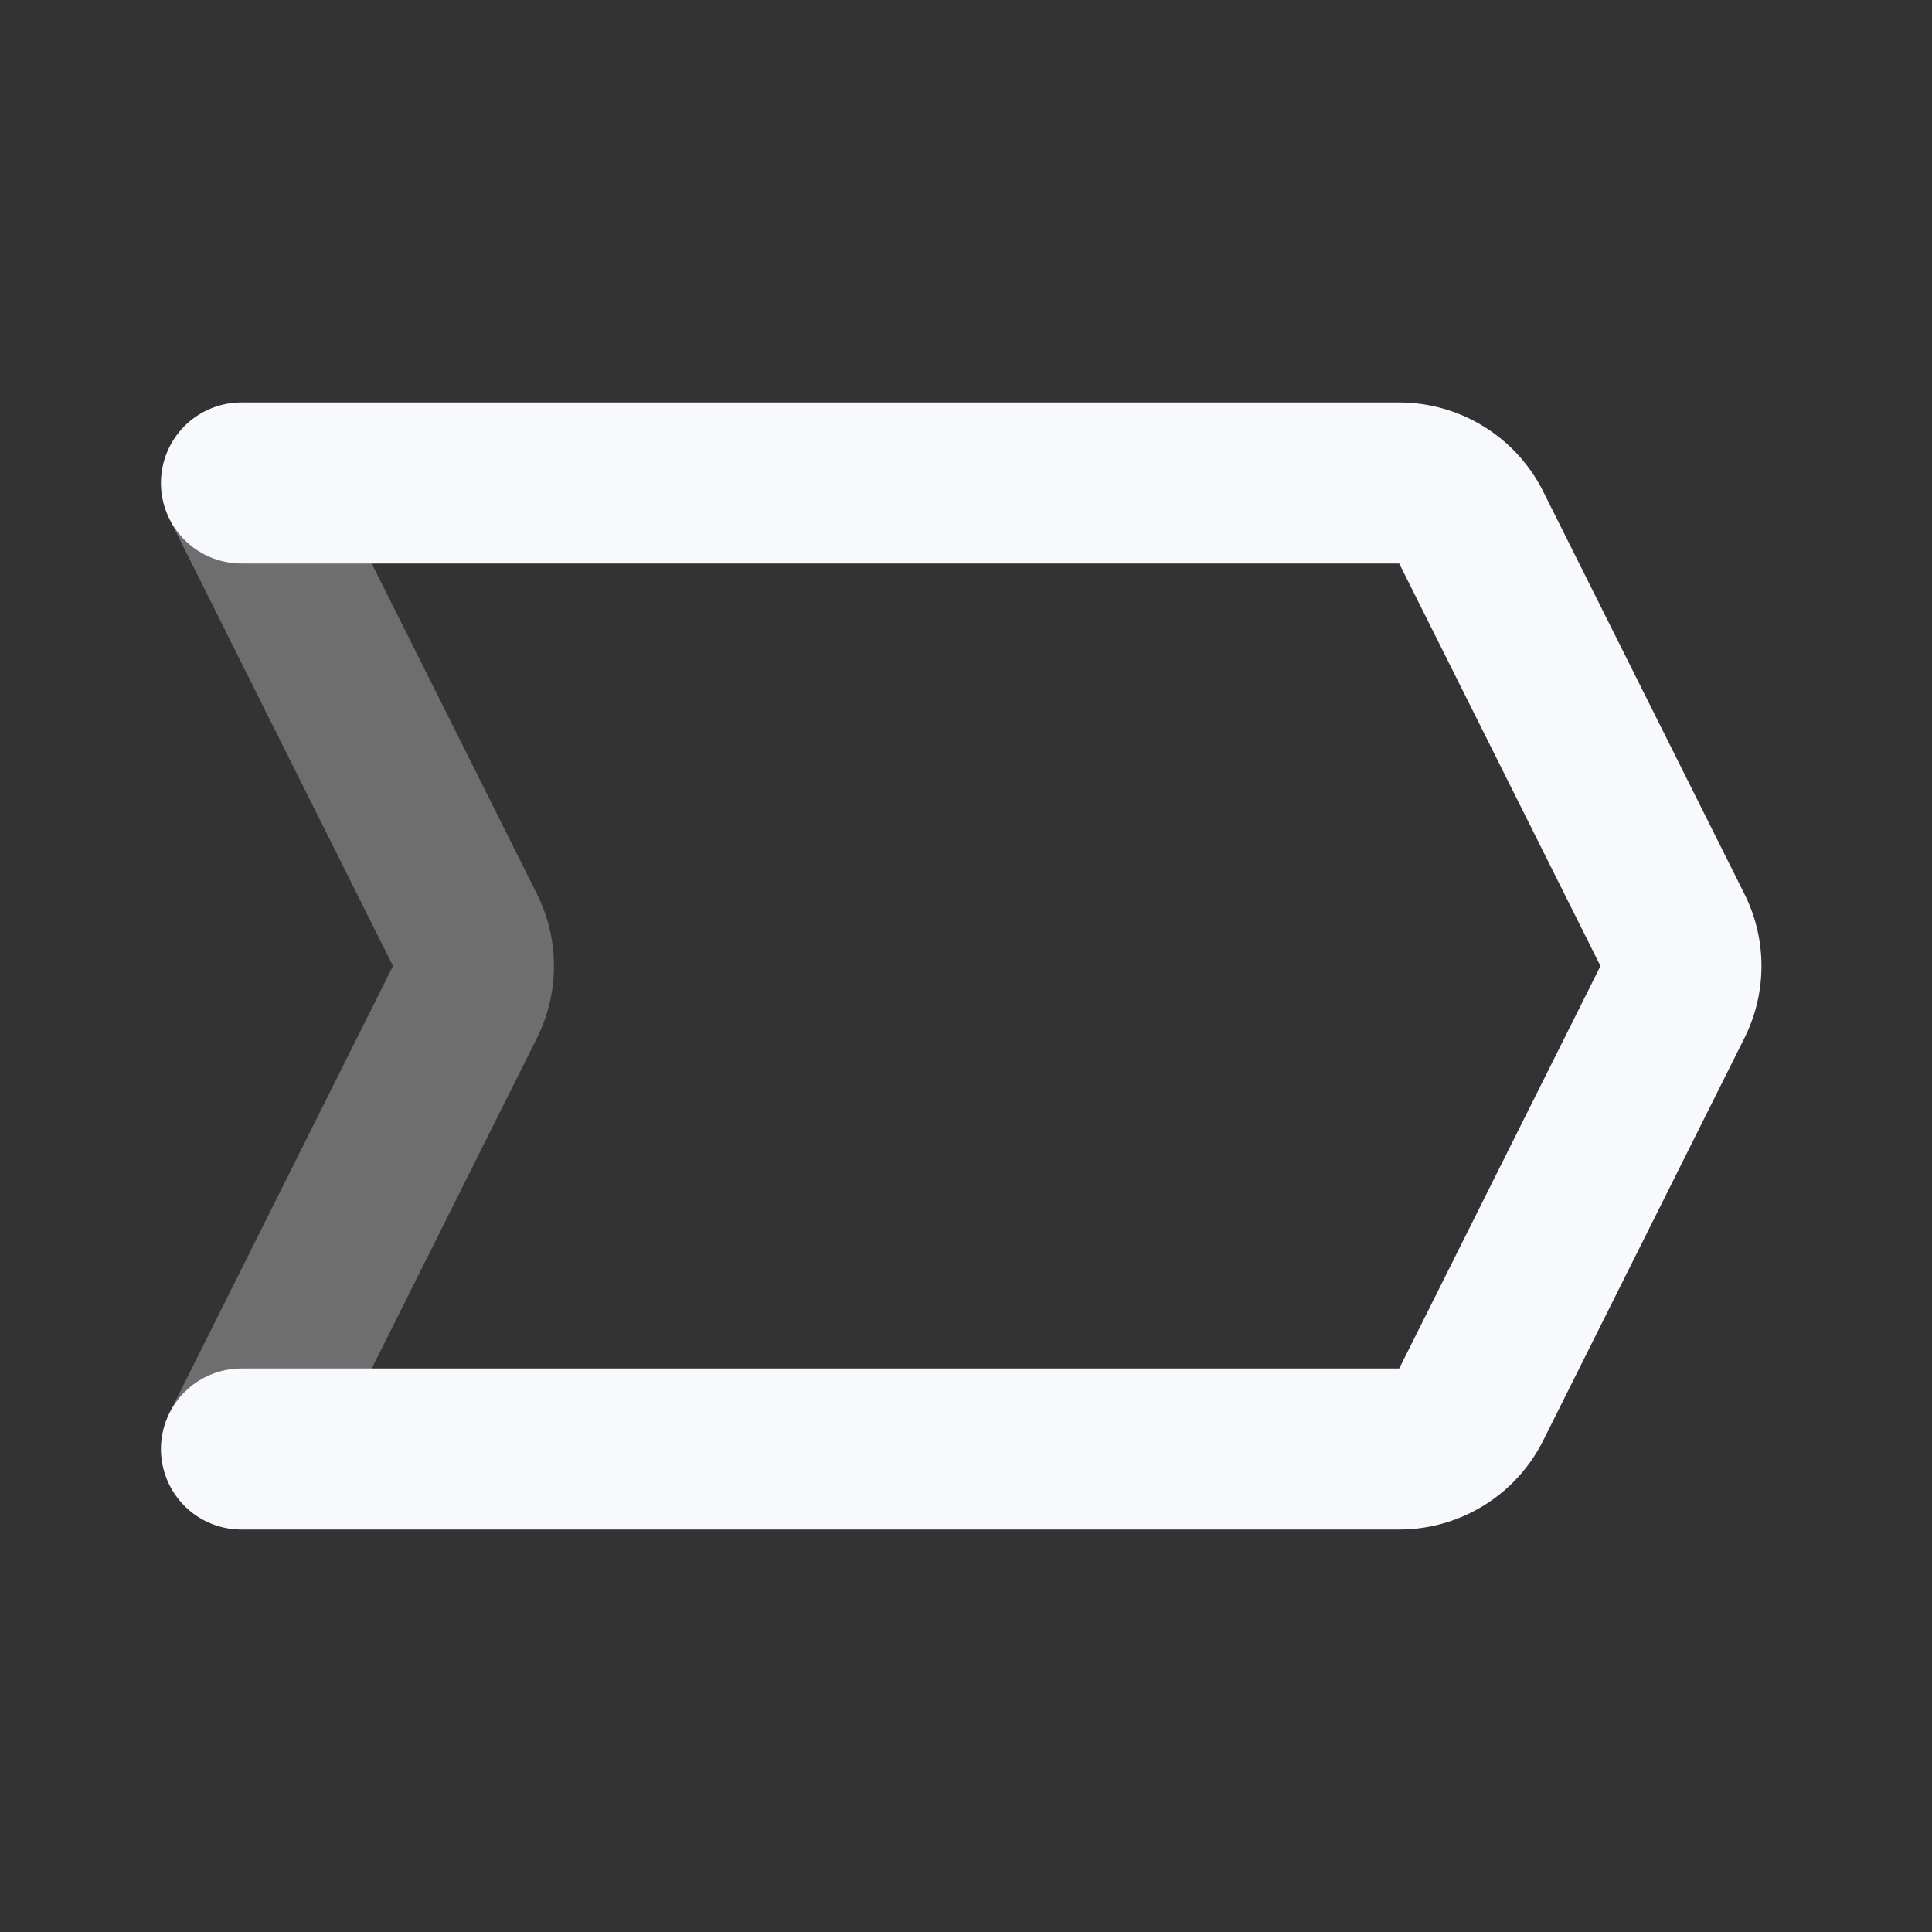 <svg xmlns="http://www.w3.org/2000/svg" width="24" height="24" fill="none"><rect width="100%" height="100%" fill="#333333" stroke="none"/><path stroke="#F7F9FC" stroke-linecap="round" stroke-linejoin="round" stroke-width="2" d="m3 6 2.776 5.553a1 1 0 0 1 0 .894L3 18" opacity=".3"/><path stroke="#F7F9FC" stroke-linecap="round" stroke-linejoin="round" stroke-width="2" d="M3 6h14.382a1 1 0 0 1 .894.553l2.5 5a1 1 0 0 1 0 .894l-2.5 5a1 1 0 0 1-.894.553H3"/></svg>
